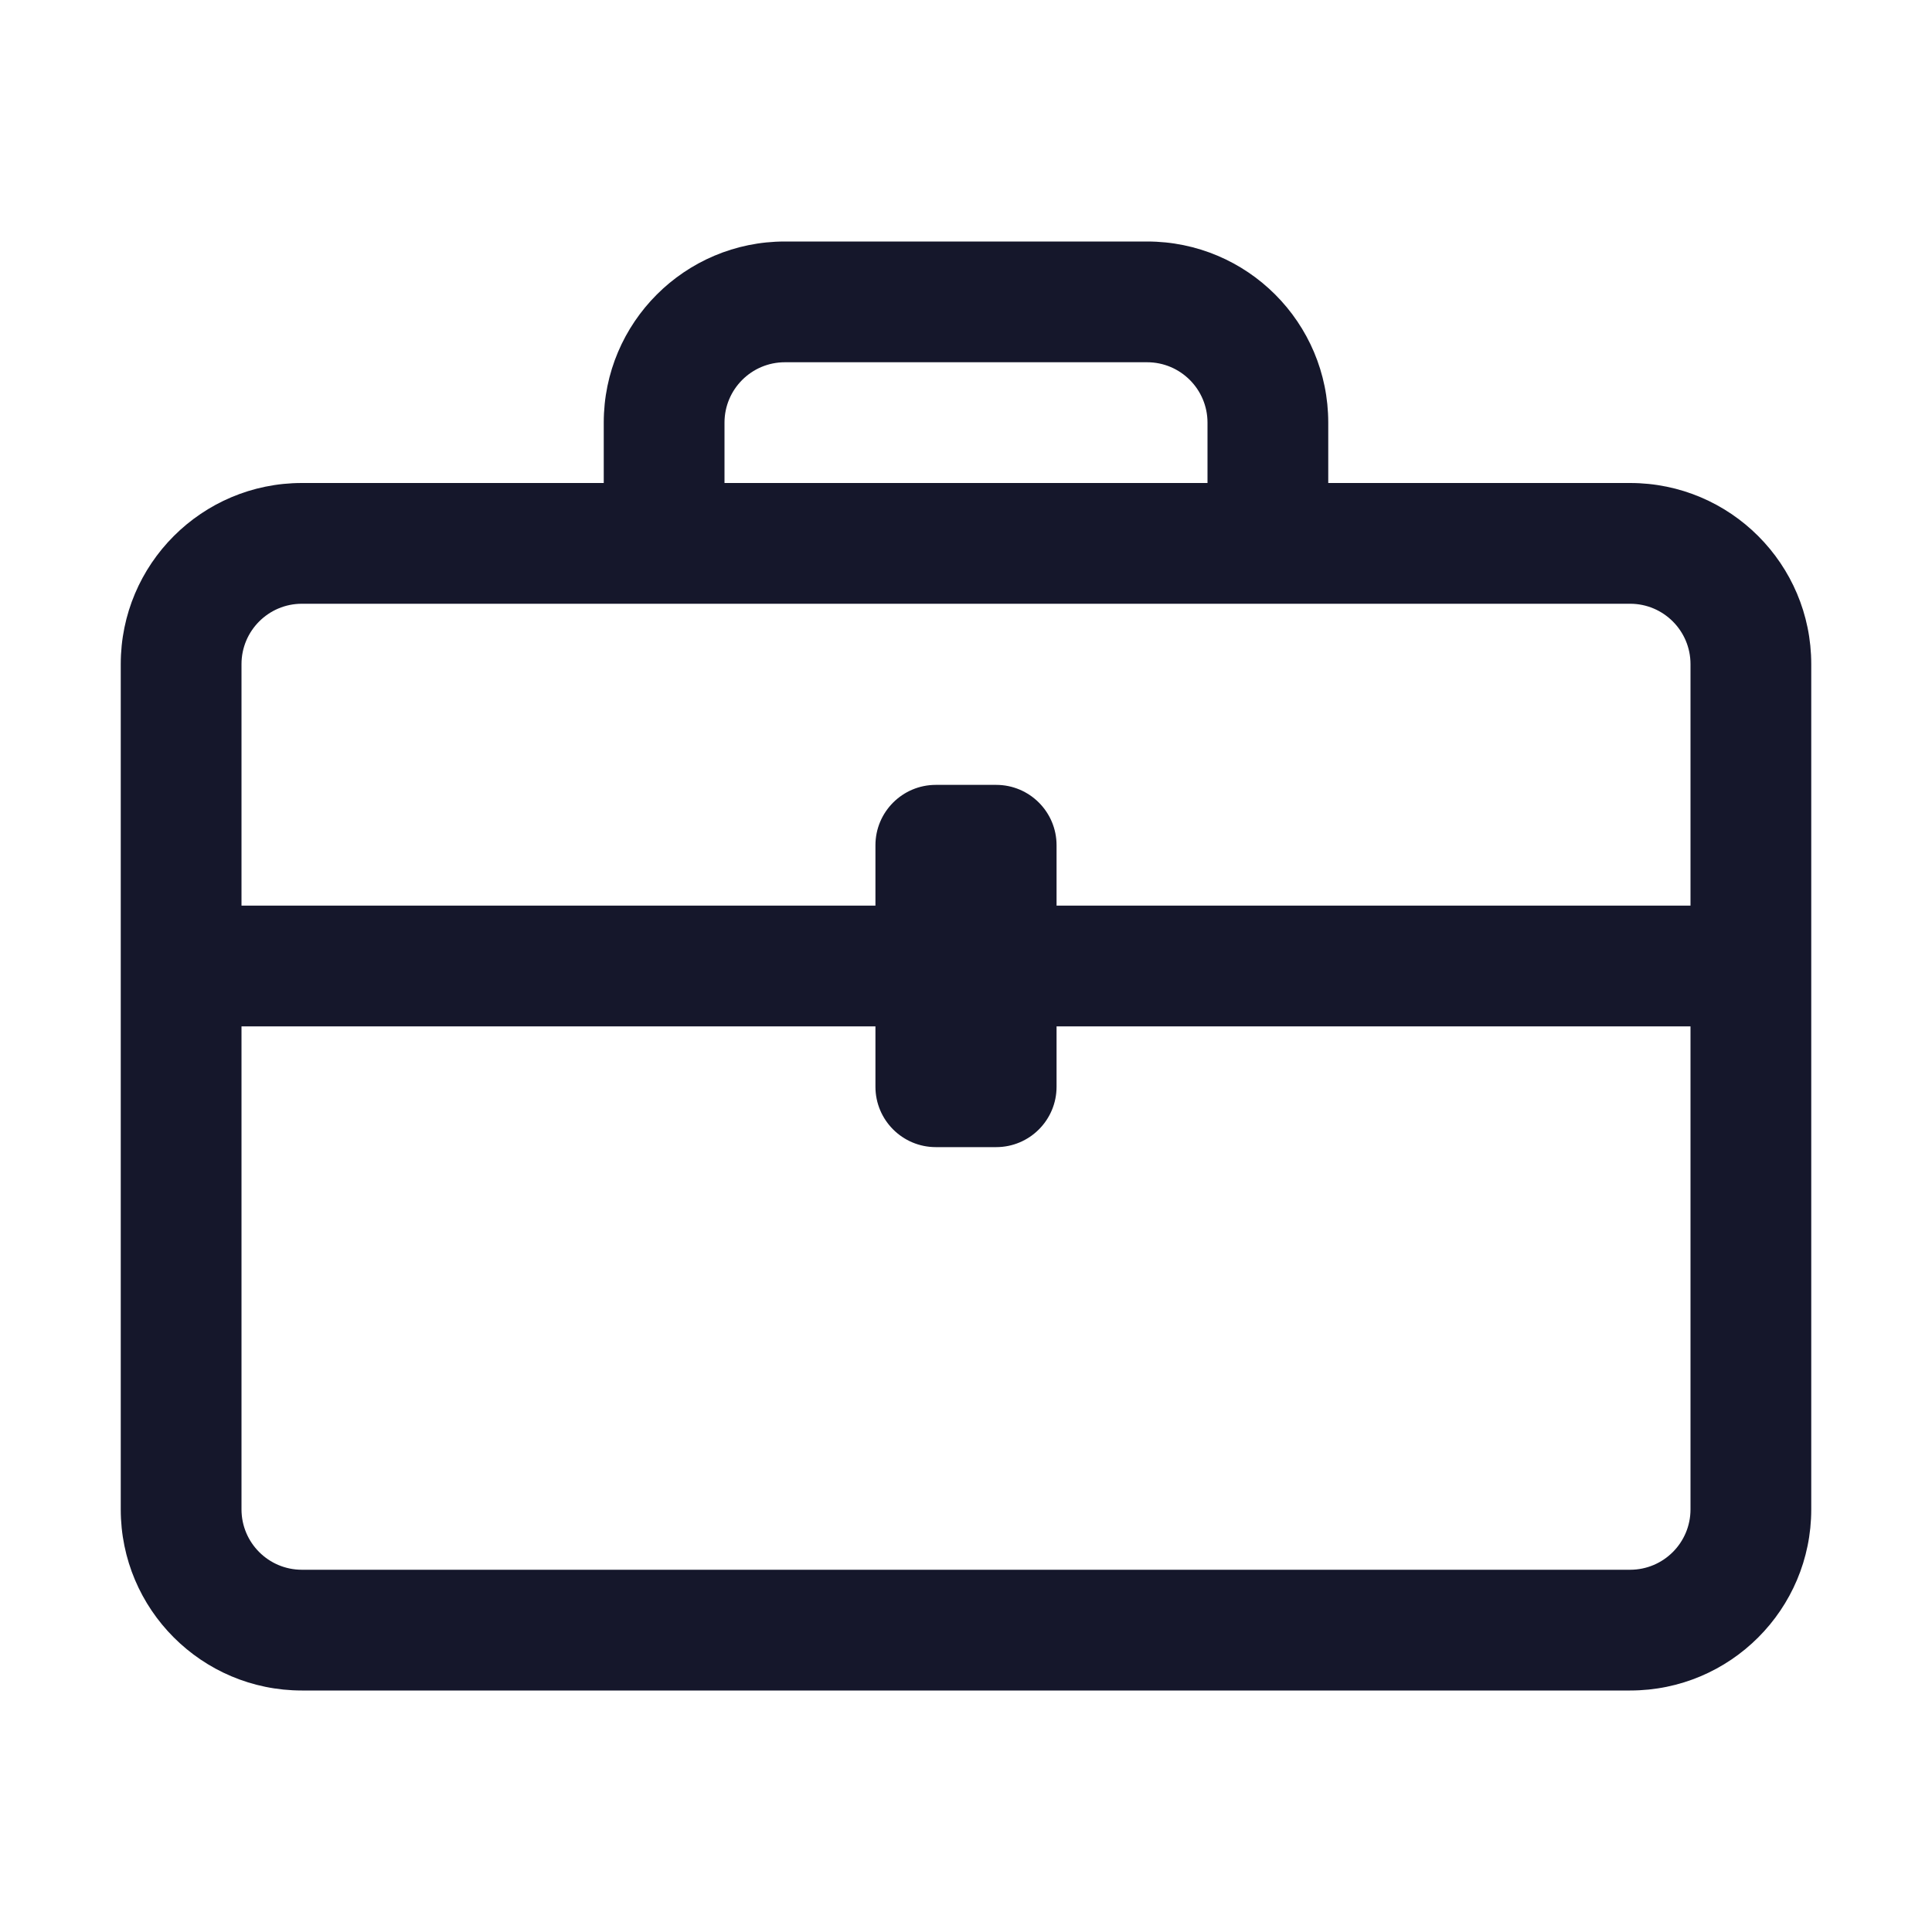 <svg width="32" height="32" viewBox="0 0 32 32" fill="none" xmlns="http://www.w3.org/2000/svg" role="img" aria-label="Kit" data-icon="kit" data-category="general">
  <title>Kit</title>
  <desc>general icon from Comcast Business Design System</desc>
<g id="Kit">
<path id="shape" fill-rule="evenodd" clip-rule="evenodd" d="M12 7C12 6.448 12.448 6 13 6H19C19.552 6 20 6.448 20 7V8H12V7ZM22 7V8H27C28.657 8 30 9.343 30 11V25C30 26.657 28.657 28 27 28H5C3.343 28 2 26.657 2 25V11C2 9.343 3.343 8 5 8H10V7C10 5.343 11.343 4 13 4H19C20.657 4 22 5.343 22 7ZM4 11C4 10.448 4.448 10 5 10H27C27.552 10 28 10.448 28 11V15H17.5V14C17.5 13.448 17.052 13 16.5 13H15.5C14.948 13 14.5 13.448 14.5 14V15H4V11ZM14.5 17H4V25C4 25.552 4.448 26 5 26H27C27.552 26 28 25.552 28 25V17H17.5V18C17.5 18.552 17.052 19 16.5 19H15.5C14.948 19 14.5 18.552 14.5 18V17Z" fill="#15172B"/>
</g>
</svg>
